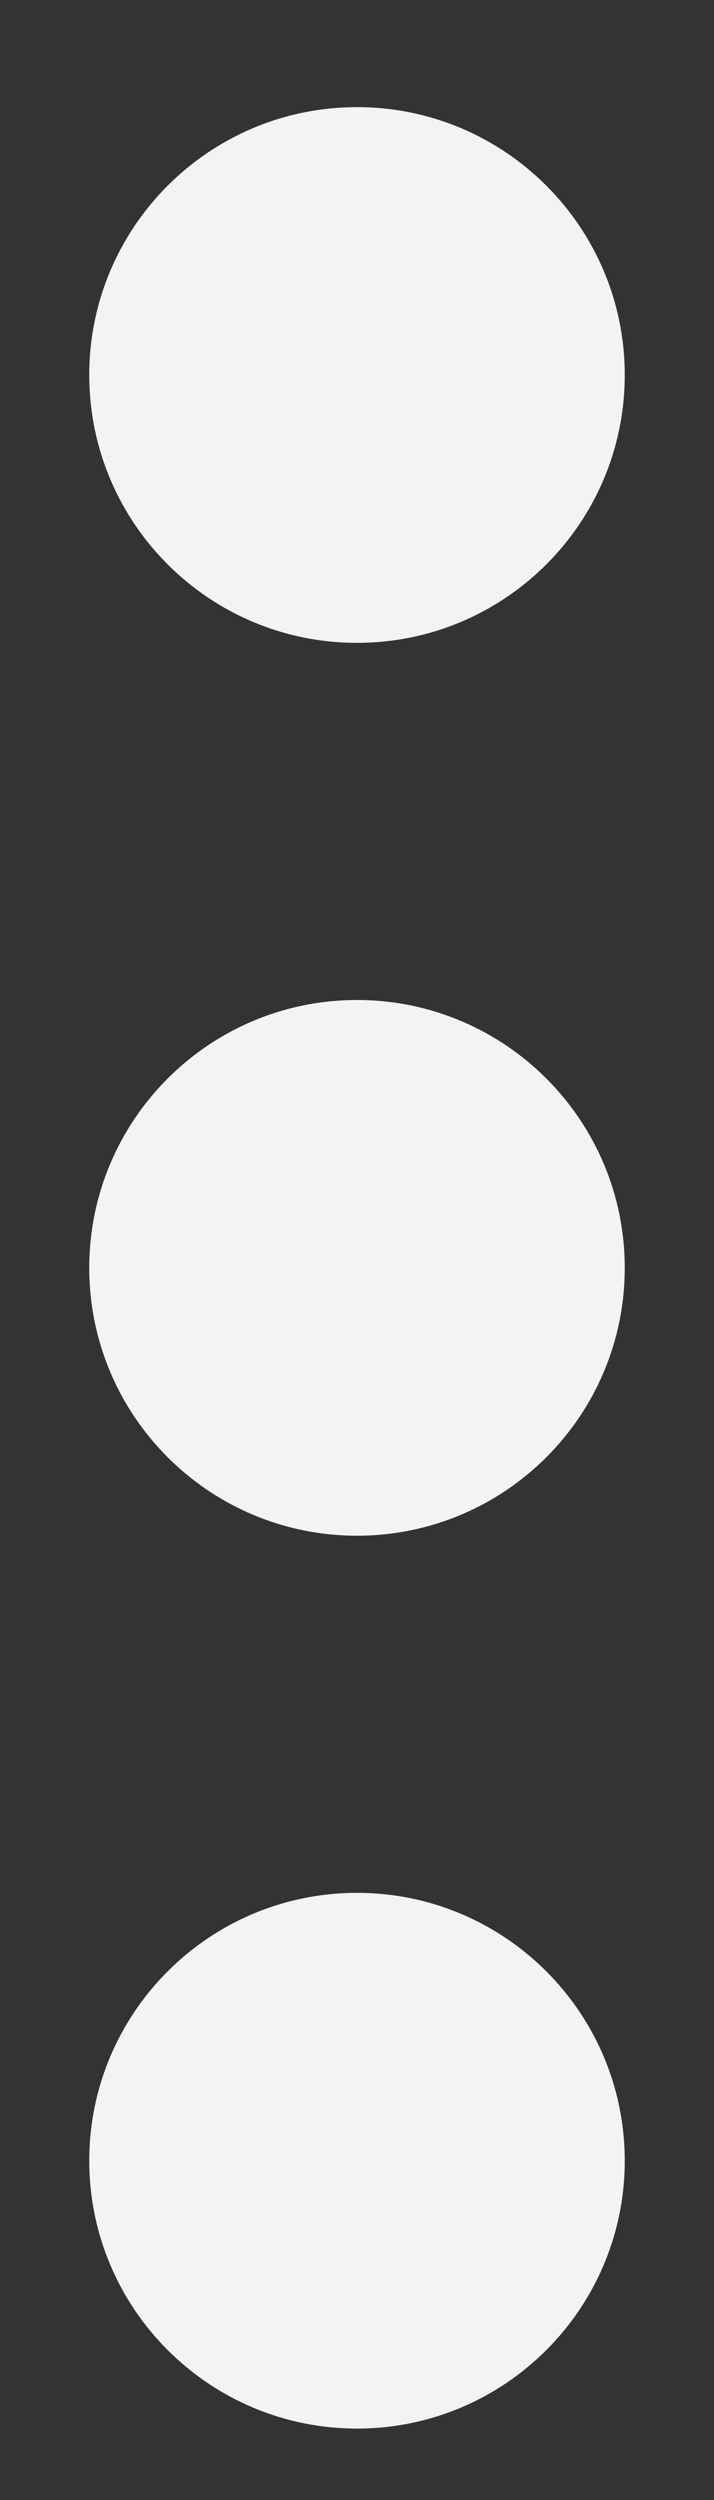 <svg width="4" height="14" viewBox="0 0 4 14" fill="none" xmlns="http://www.w3.org/2000/svg">
<rect x="0" y="0" width="4" height="14" fill="#333333" stroke="none"/>
<path d="M3.5 2.1C3.5 2.929 2.828 3.6 2 3.6C1.172 3.6 0.5 2.929 0.5 2.1C0.5 1.272 1.172 0.6 2 0.6C2.828 0.6 3.5 1.272 3.5 2.1Z" fill="#F1F3F4"/>
<path d="M3.5 7.1C3.5 7.929 2.828 8.6 2 8.6C1.172 8.6 0.5 7.929 0.5 7.1C0.5 6.272 1.172 5.6 2 5.6C2.828 5.6 3.5 6.272 3.5 7.1Z" fill="#F1F3F4"/>
<path d="M3.5 12.1C3.5 12.928 2.828 13.6 2 13.6C1.172 13.6 0.5 12.928 0.5 12.1C0.5 11.272 1.172 10.6 2 10.6C2.828 10.6 3.5 11.272 3.5 12.1Z" fill="#F1F3F4"/>
</svg>
